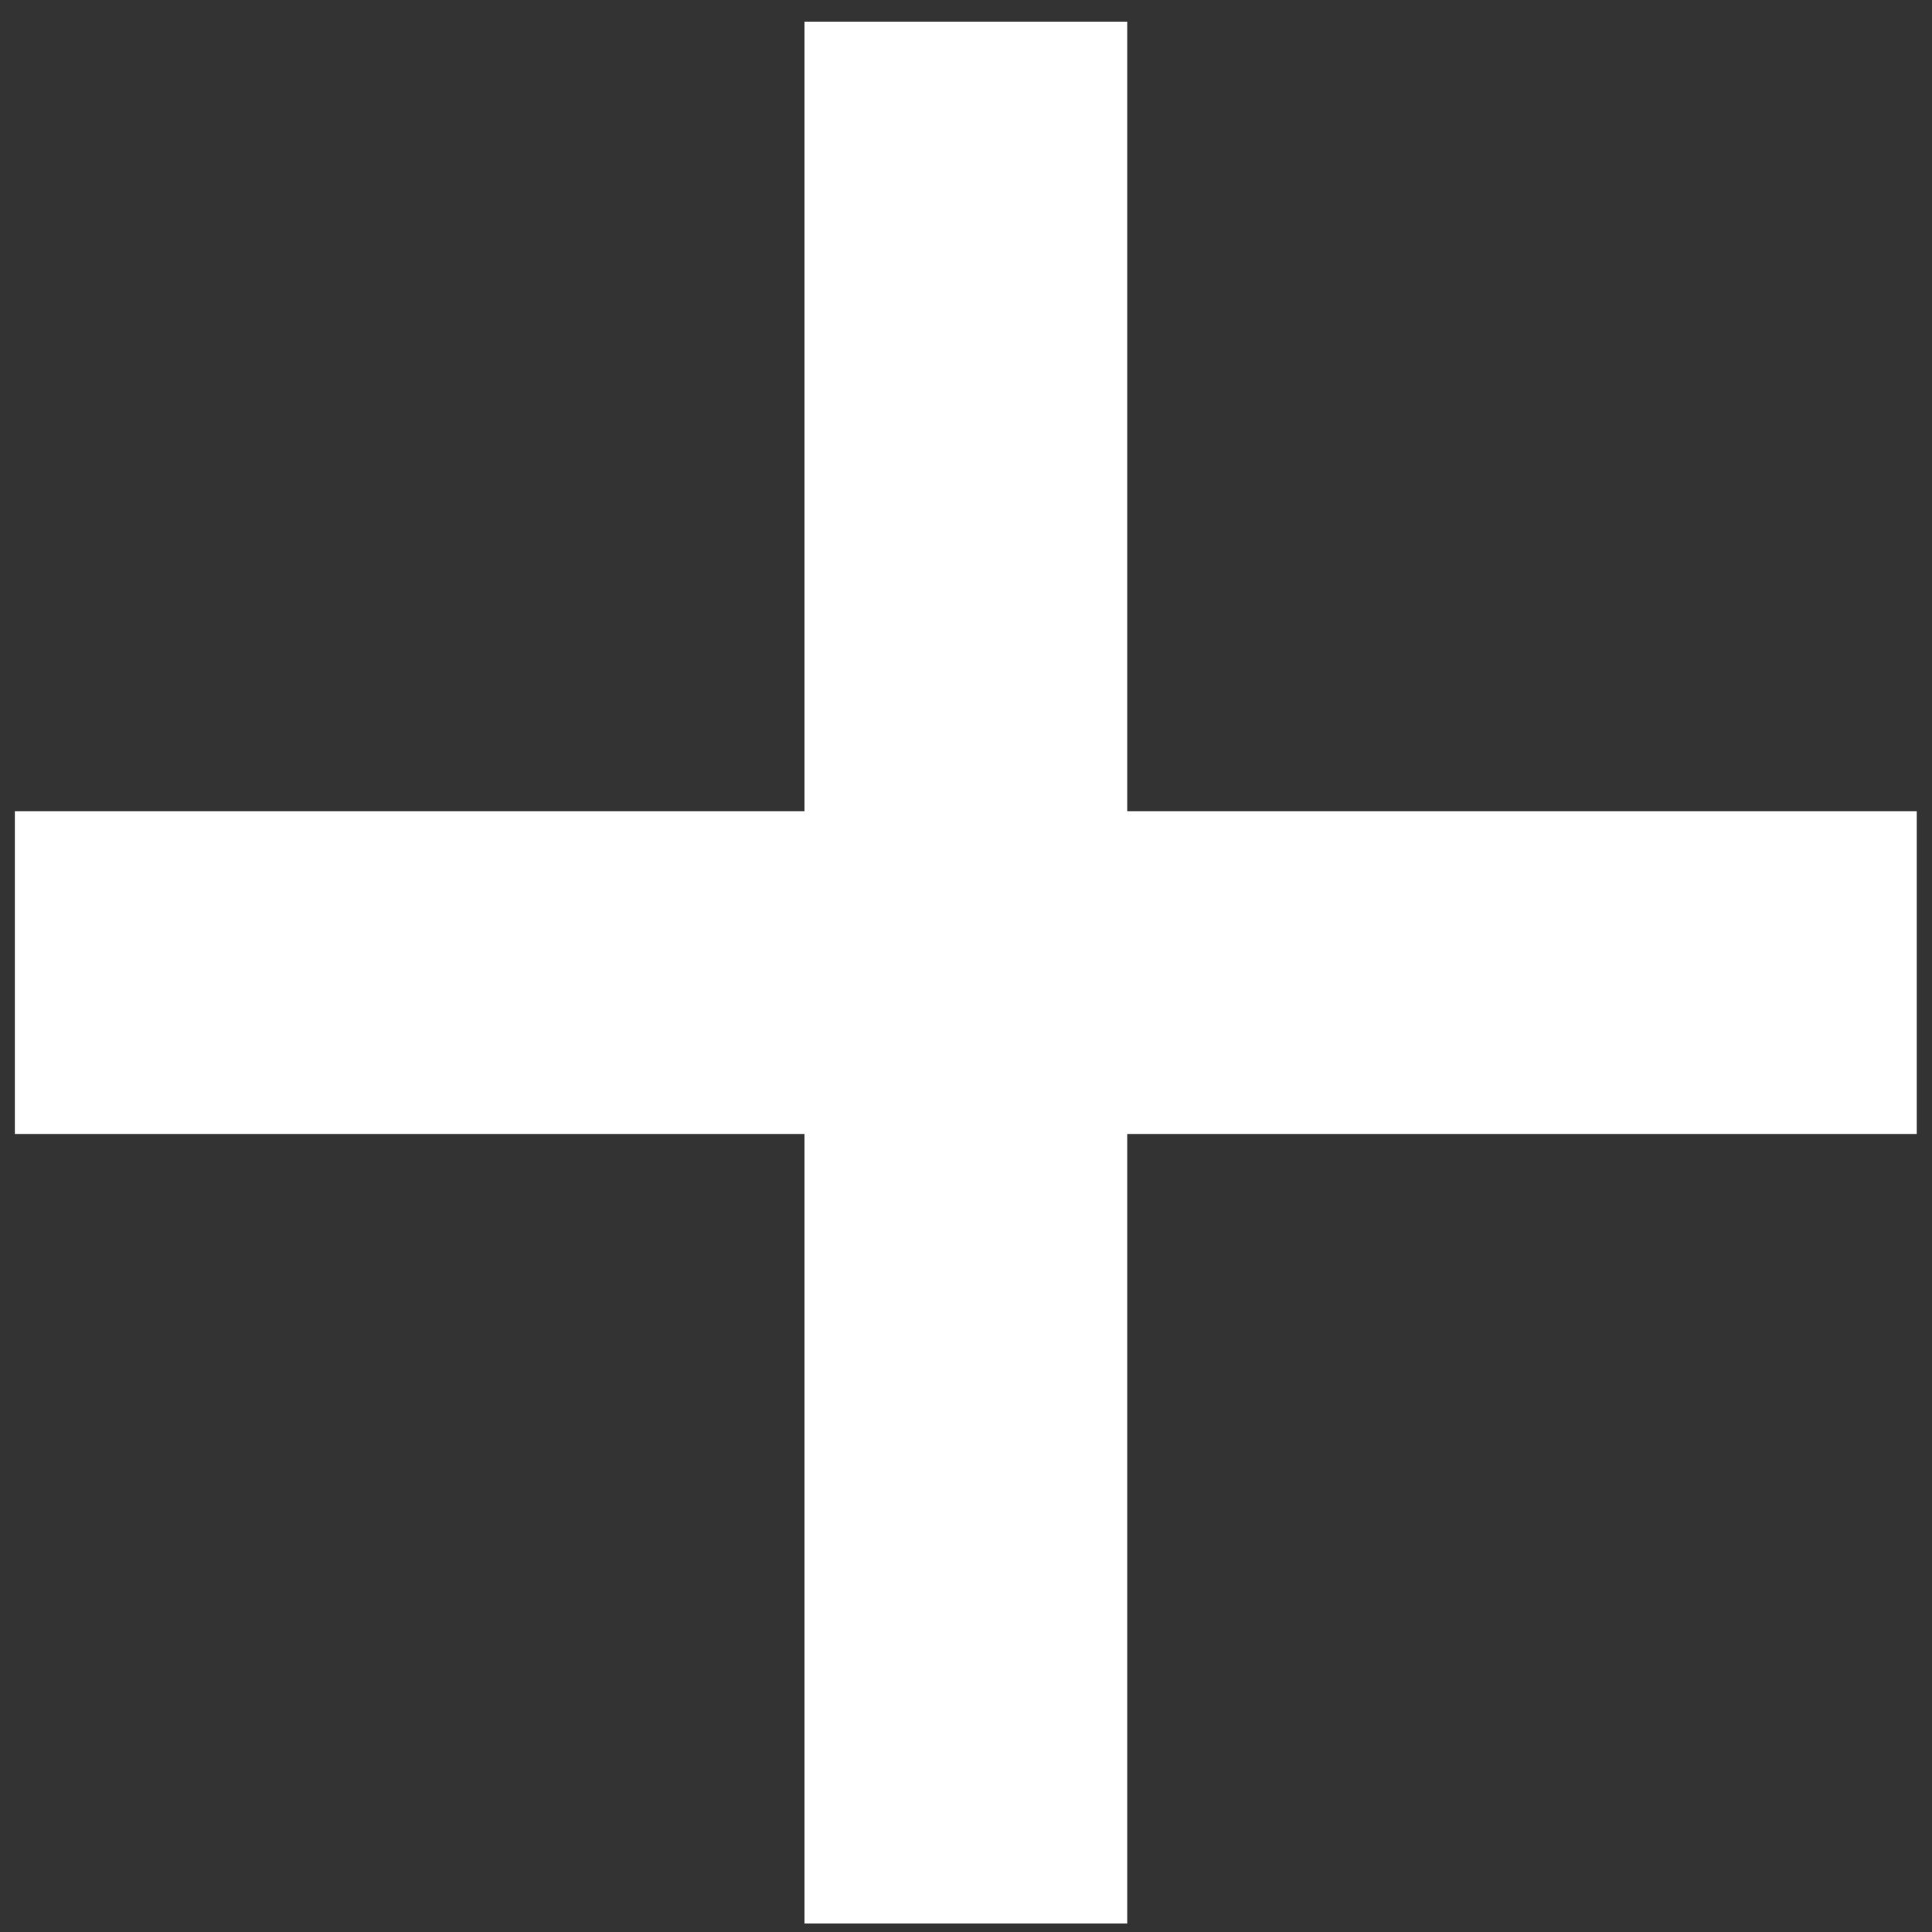 <svg width="20" height="20" viewBox="0 0 20 20" fill="none" xmlns="http://www.w3.org/2000/svg">
<rect x="0" y="0" width="20" height="20" fill="#333333" stroke="none"/>
<path d="M8.328 19.912V0.224H11.669V19.912H8.328ZM0.154 11.739V8.398H19.842V11.739H0.154Z" fill="white"/>
</svg>
